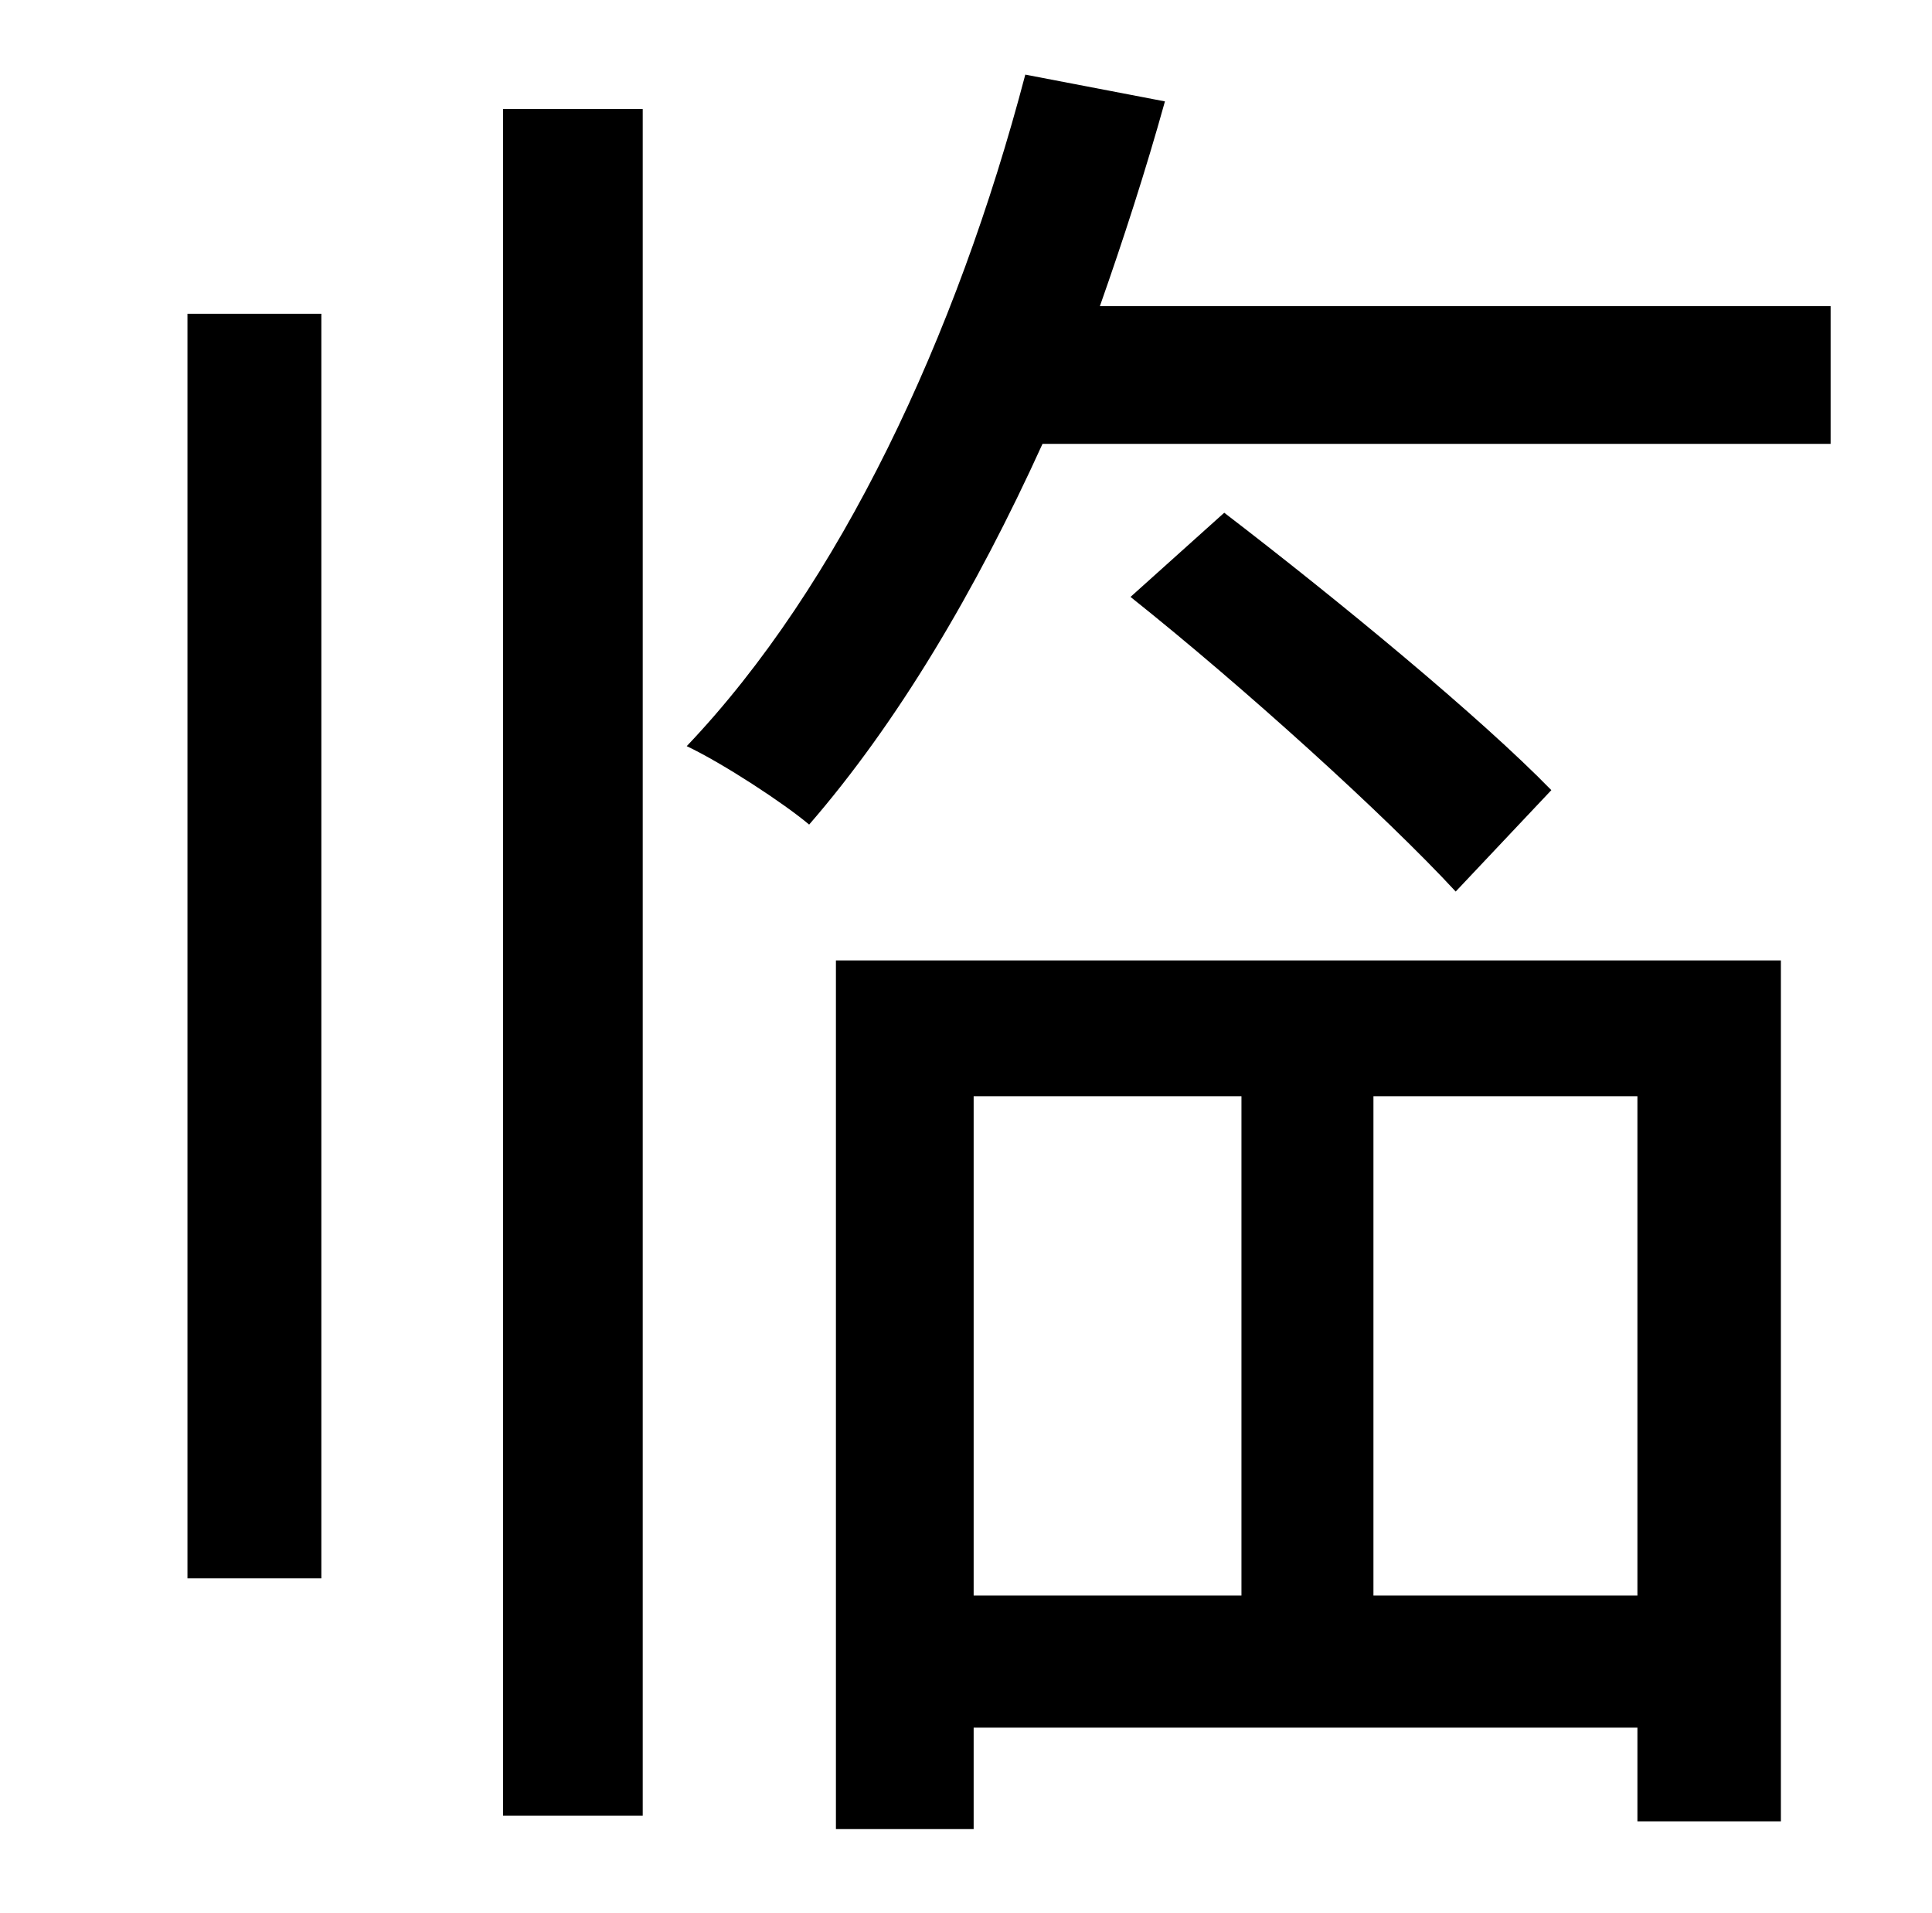 <?xml version="1.0" standalone="no"?>
<!DOCTYPE svg PUBLIC "-//W3C//DTD SVG 1.1//EN" "http://www.w3.org/Graphics/SVG/1.1/DTD/svg11.dtd" >
<svg xmlns="http://www.w3.org/2000/svg" xmlns:xlink="http://www.w3.org/1999/xlink" version="1.1" viewBox="-10 0 1010 1000">
   <path fill="currentColor"
d="M88 825v-661h70v661h-70zM253 949v-892h73v892h-73zM639 573h-140v261h140v-261zM846 834v-261h-138v261h138zM427 956v-454h494v450h-75v-49h-347v53h-72zM801 413l-50 53c-37 -40 -111 -107 -170 -154l49 -44c60 46 134 107 171 145zM565 160h382v72h-412
c-35 77 -76 146 -122 199c-13 -11 -45 -32 -64 -41c80 -84 141 -214 177 -351l73 14c-10 36 -22 73 -34 107z" />
</svg>
